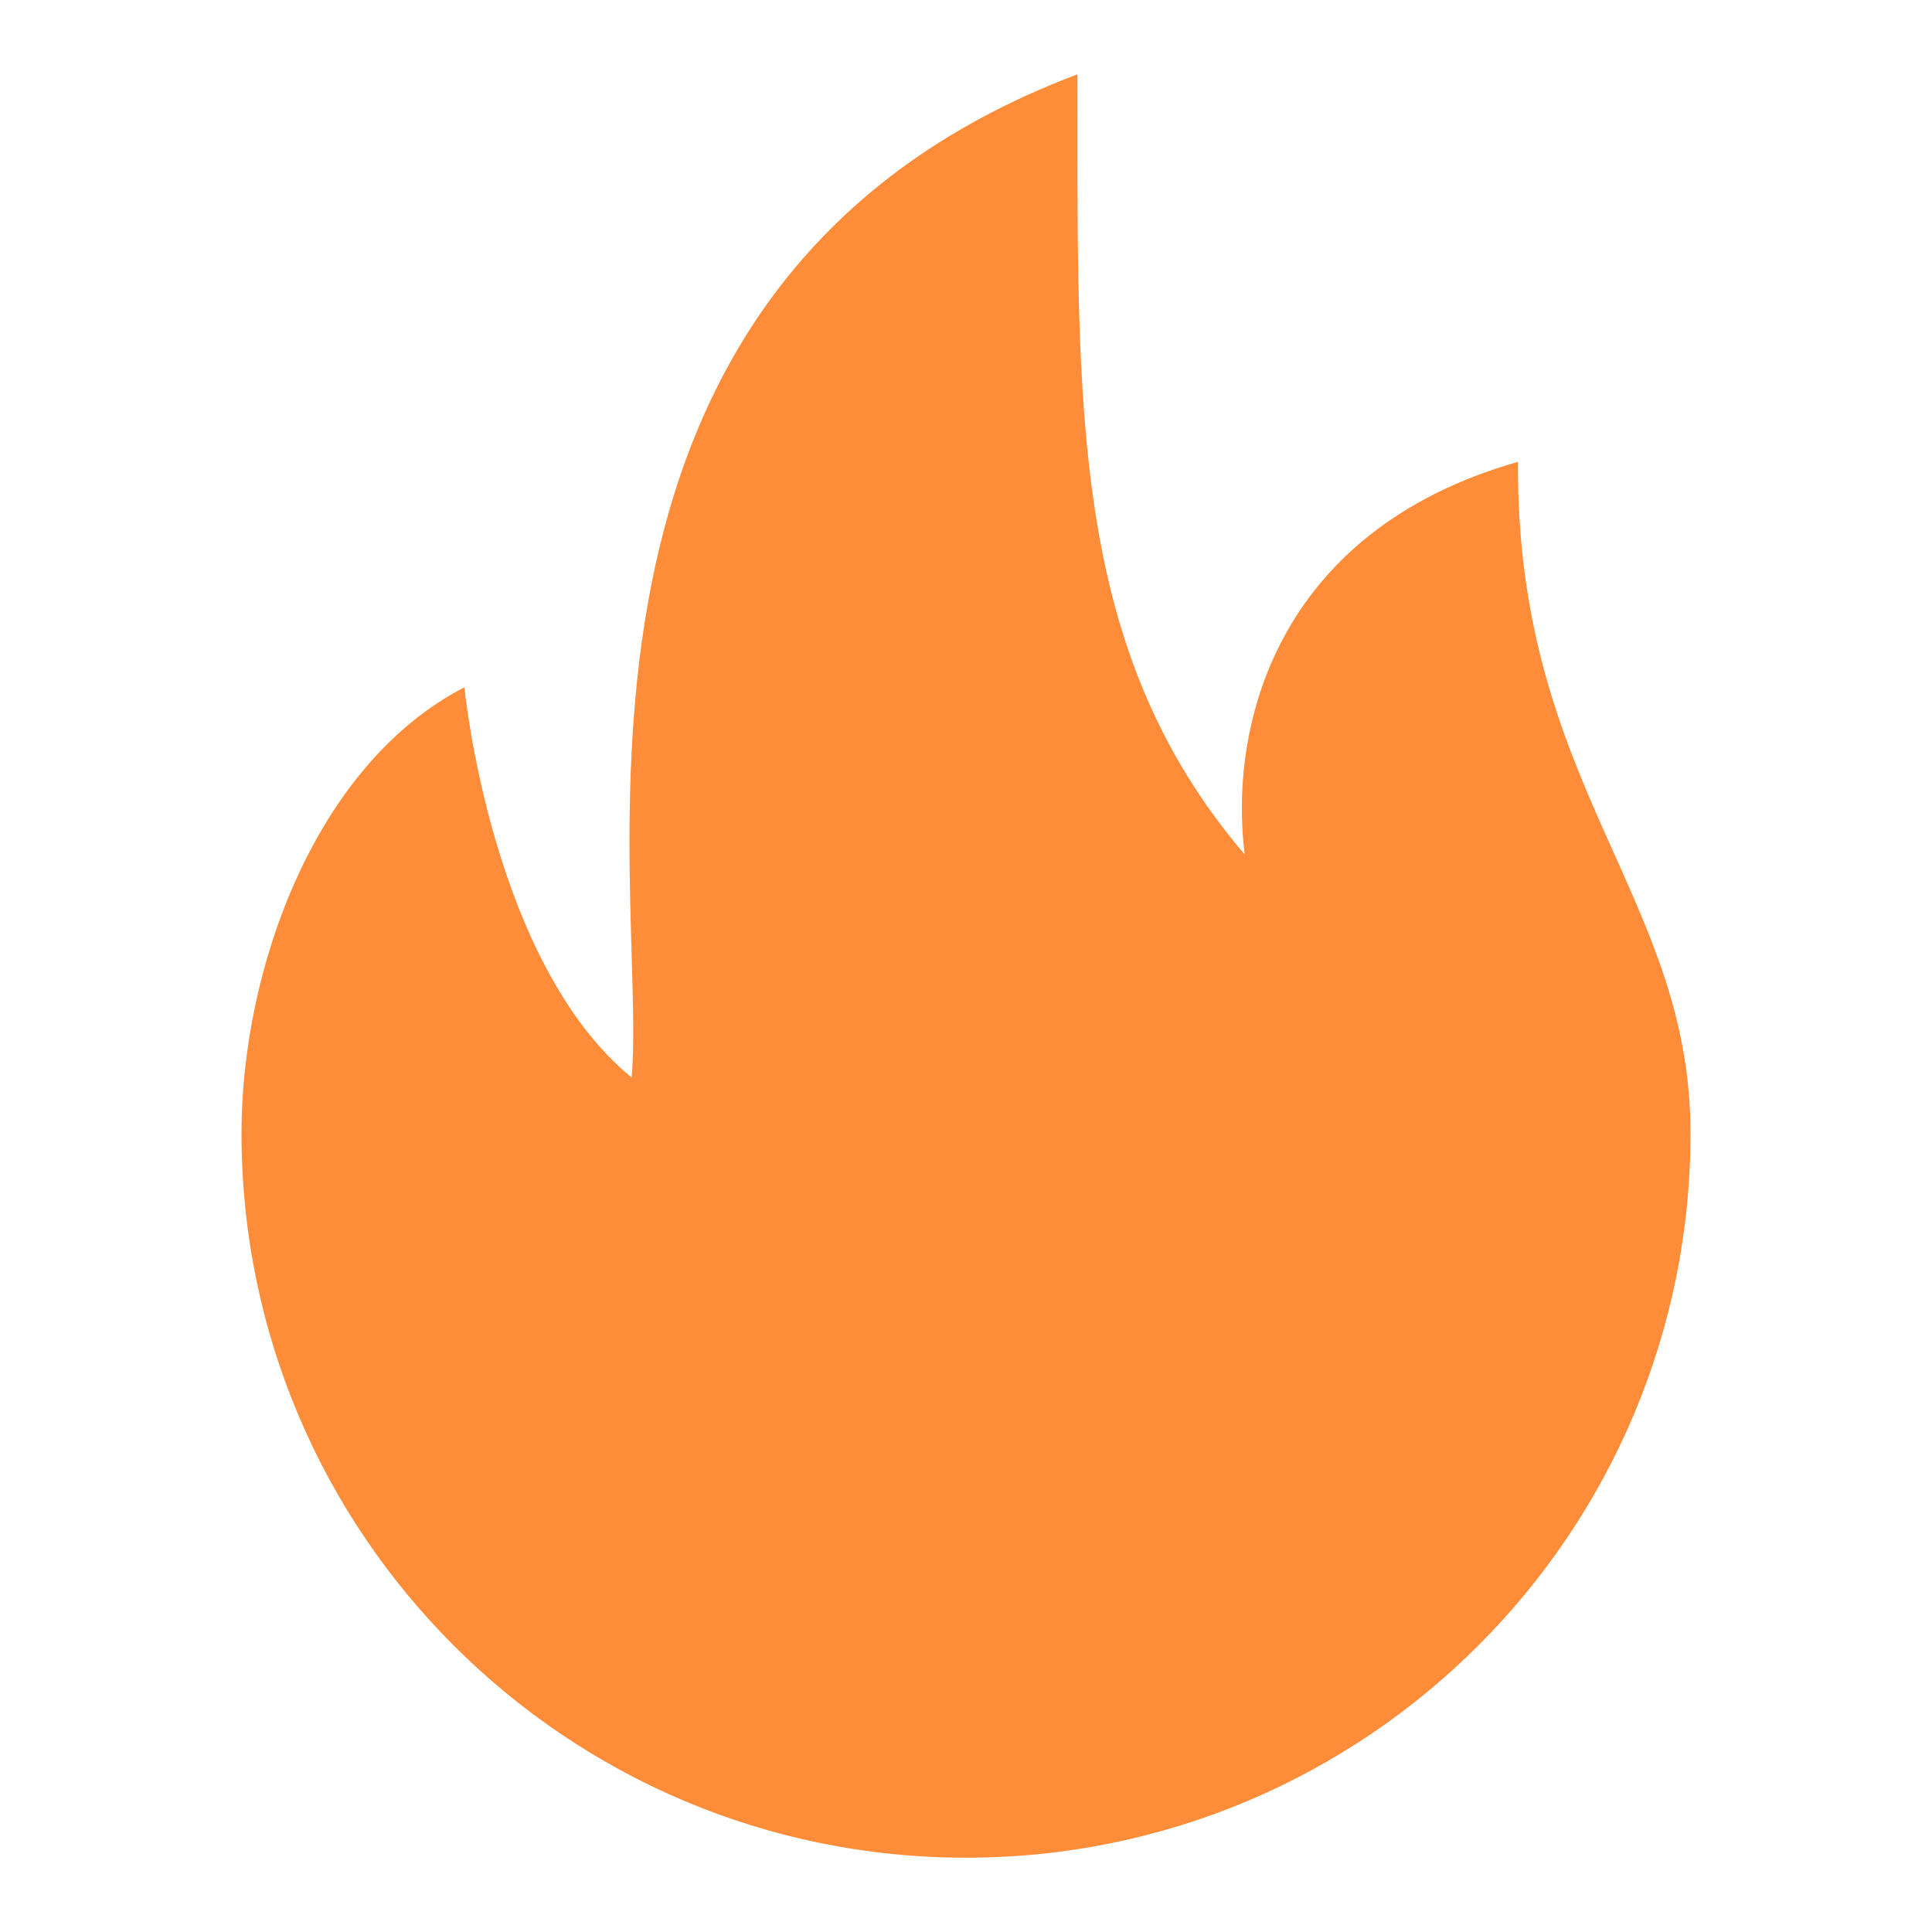 <svg width="24" height="24" viewBox="0 0 24 24" fill="none" xmlns="http://www.w3.org/2000/svg">
<path d="M18.857 5.737C15.822 6.602 15.266 9.056 15.462 10.615C13.296 8.07 13.385 5.141 13.385 0.923C6.439 3.542 8.054 11.092 7.846 13.385C6.099 11.954 5.769 8.538 5.769 8.538C3.925 9.488 3 12.021 3 14.077C3 19.048 7.029 23.077 12 23.077C16.971 23.077 21 19.048 21 14.077C21 11.123 18.831 9.76 18.857 5.737Z" fill="#FF8C39"/>
</svg>

